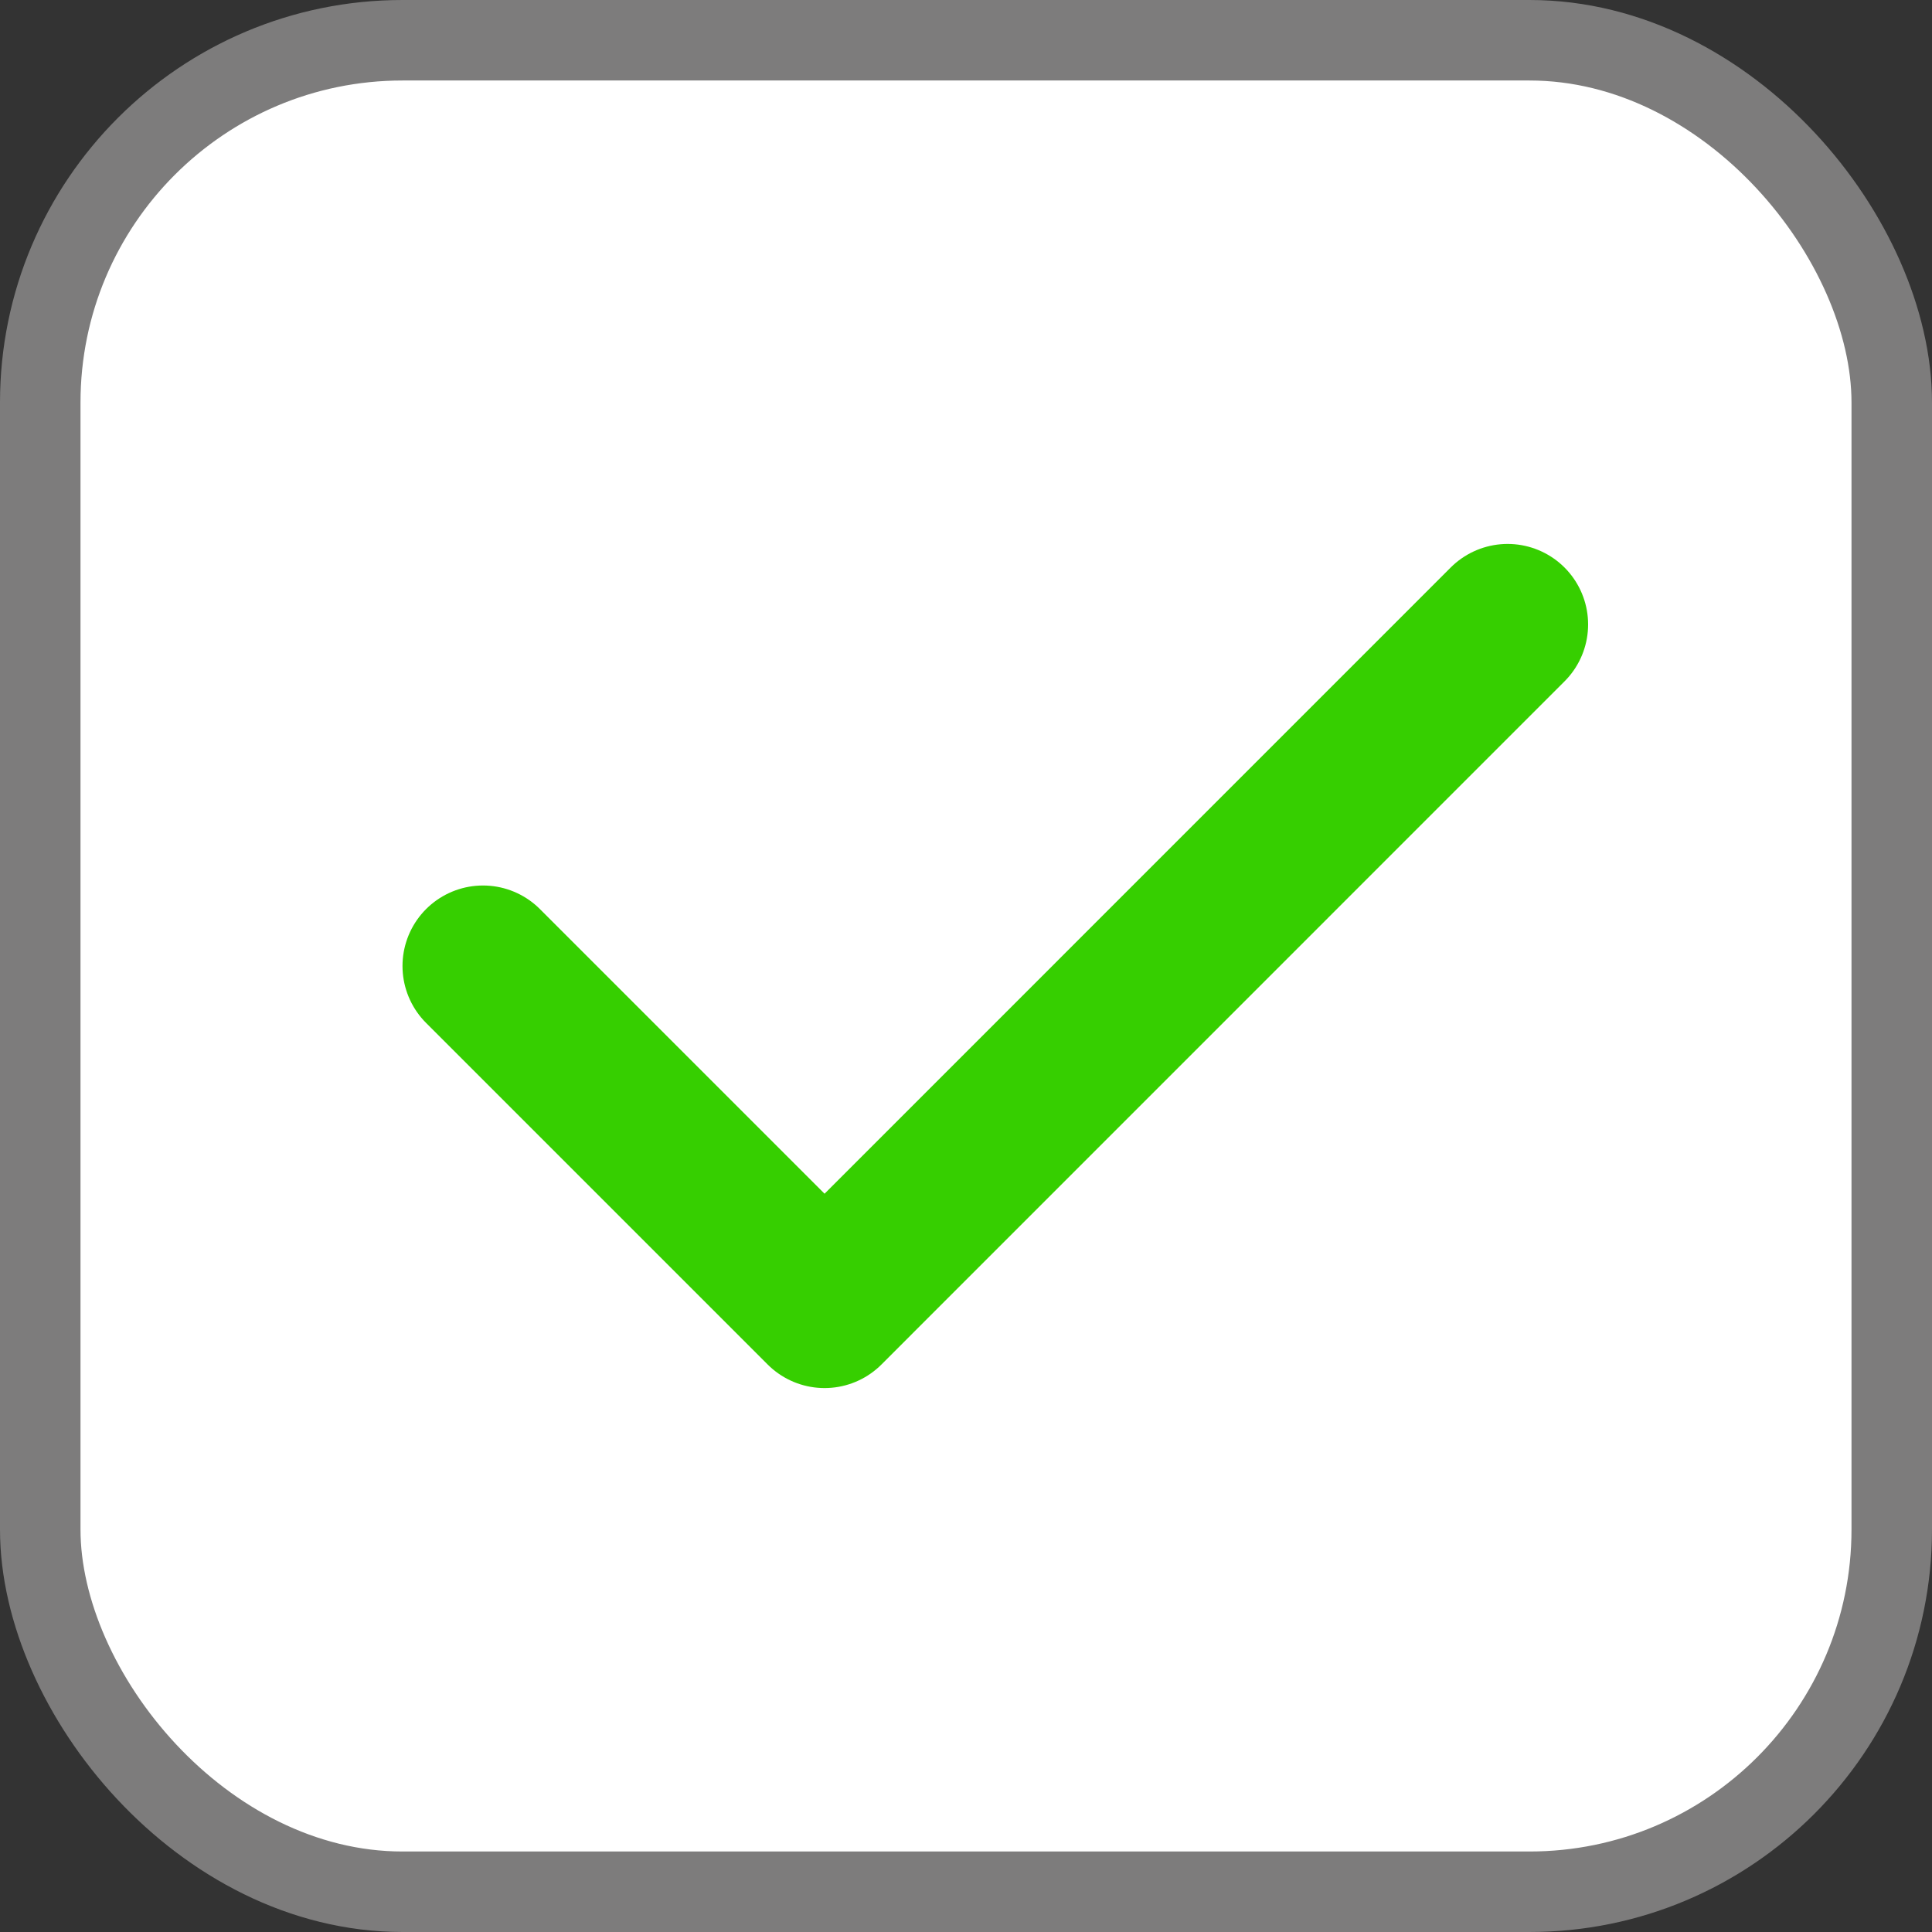 <svg width="24" height="24" viewBox="0 0 24 24" fill="#FFFFFF" xmlns="http://www.w3.org/2000/svg">
<rect x="0" y="0" width="24" height="24" fill="#333333" stroke="none"/>
<rect x="0.5" y="0.5" width="23" height="23" rx="4.5" stroke="#7D7C7C"/>
<path d="M6 12L10.243 16.243L18.728 7.757" stroke="#36CF00" stroke-width="2" stroke-linecap="round" stroke-linejoin="round" />
</svg>